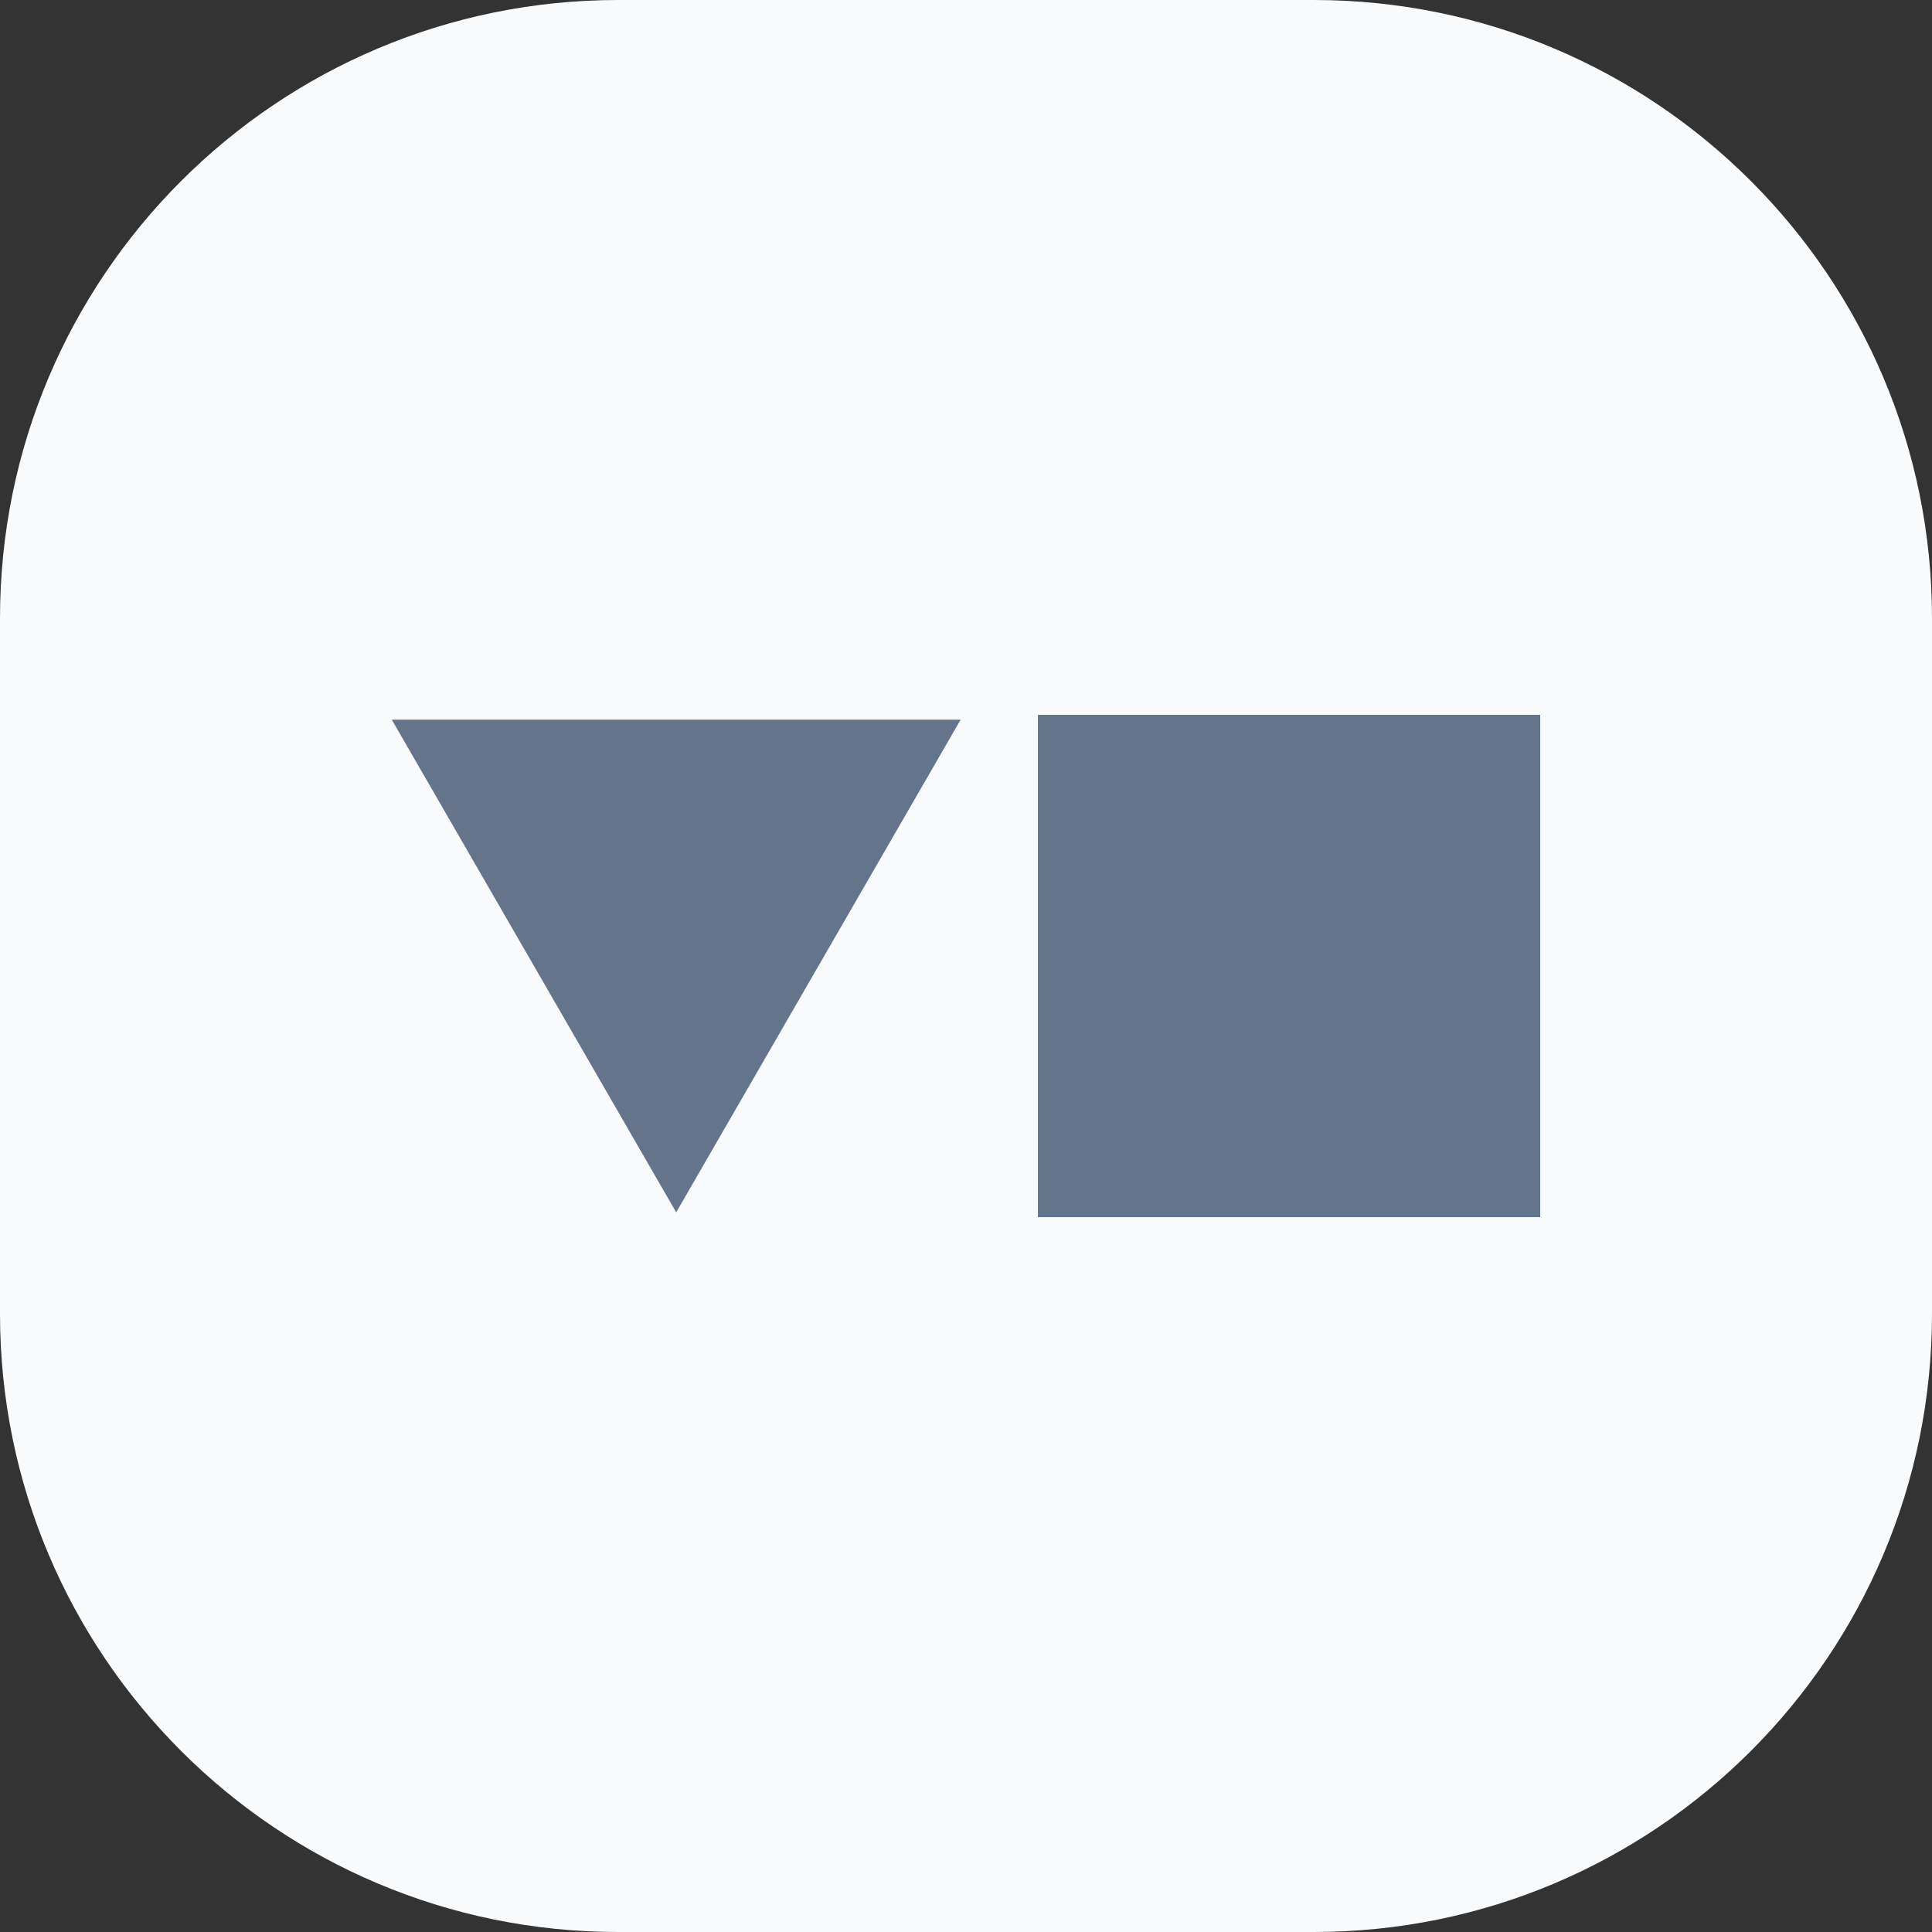 <svg width="50" height="50" viewBox="0 0 50 50" fill="none" xmlns="http://www.w3.org/2000/svg">
<rect x="0" y="0" width="50" height="50" fill="#333333" stroke="none"/>
<path d="M0 16C0 7.163 7.163 0 16 0H34C42.837 0 50 7.163 50 16V34C50 42.837 42.837 50 34 50H16C7.163 50 0 42.837 0 34V16Z" fill="#F8FAFC"/>
<path d="M17.5 31.375L10.139 18.625L24.861 18.625L17.5 31.375Z" fill="#64748B"/>
<rect x="26.861" y="18.5" width="13" height="13" fill="#64748B"/>
</svg>
